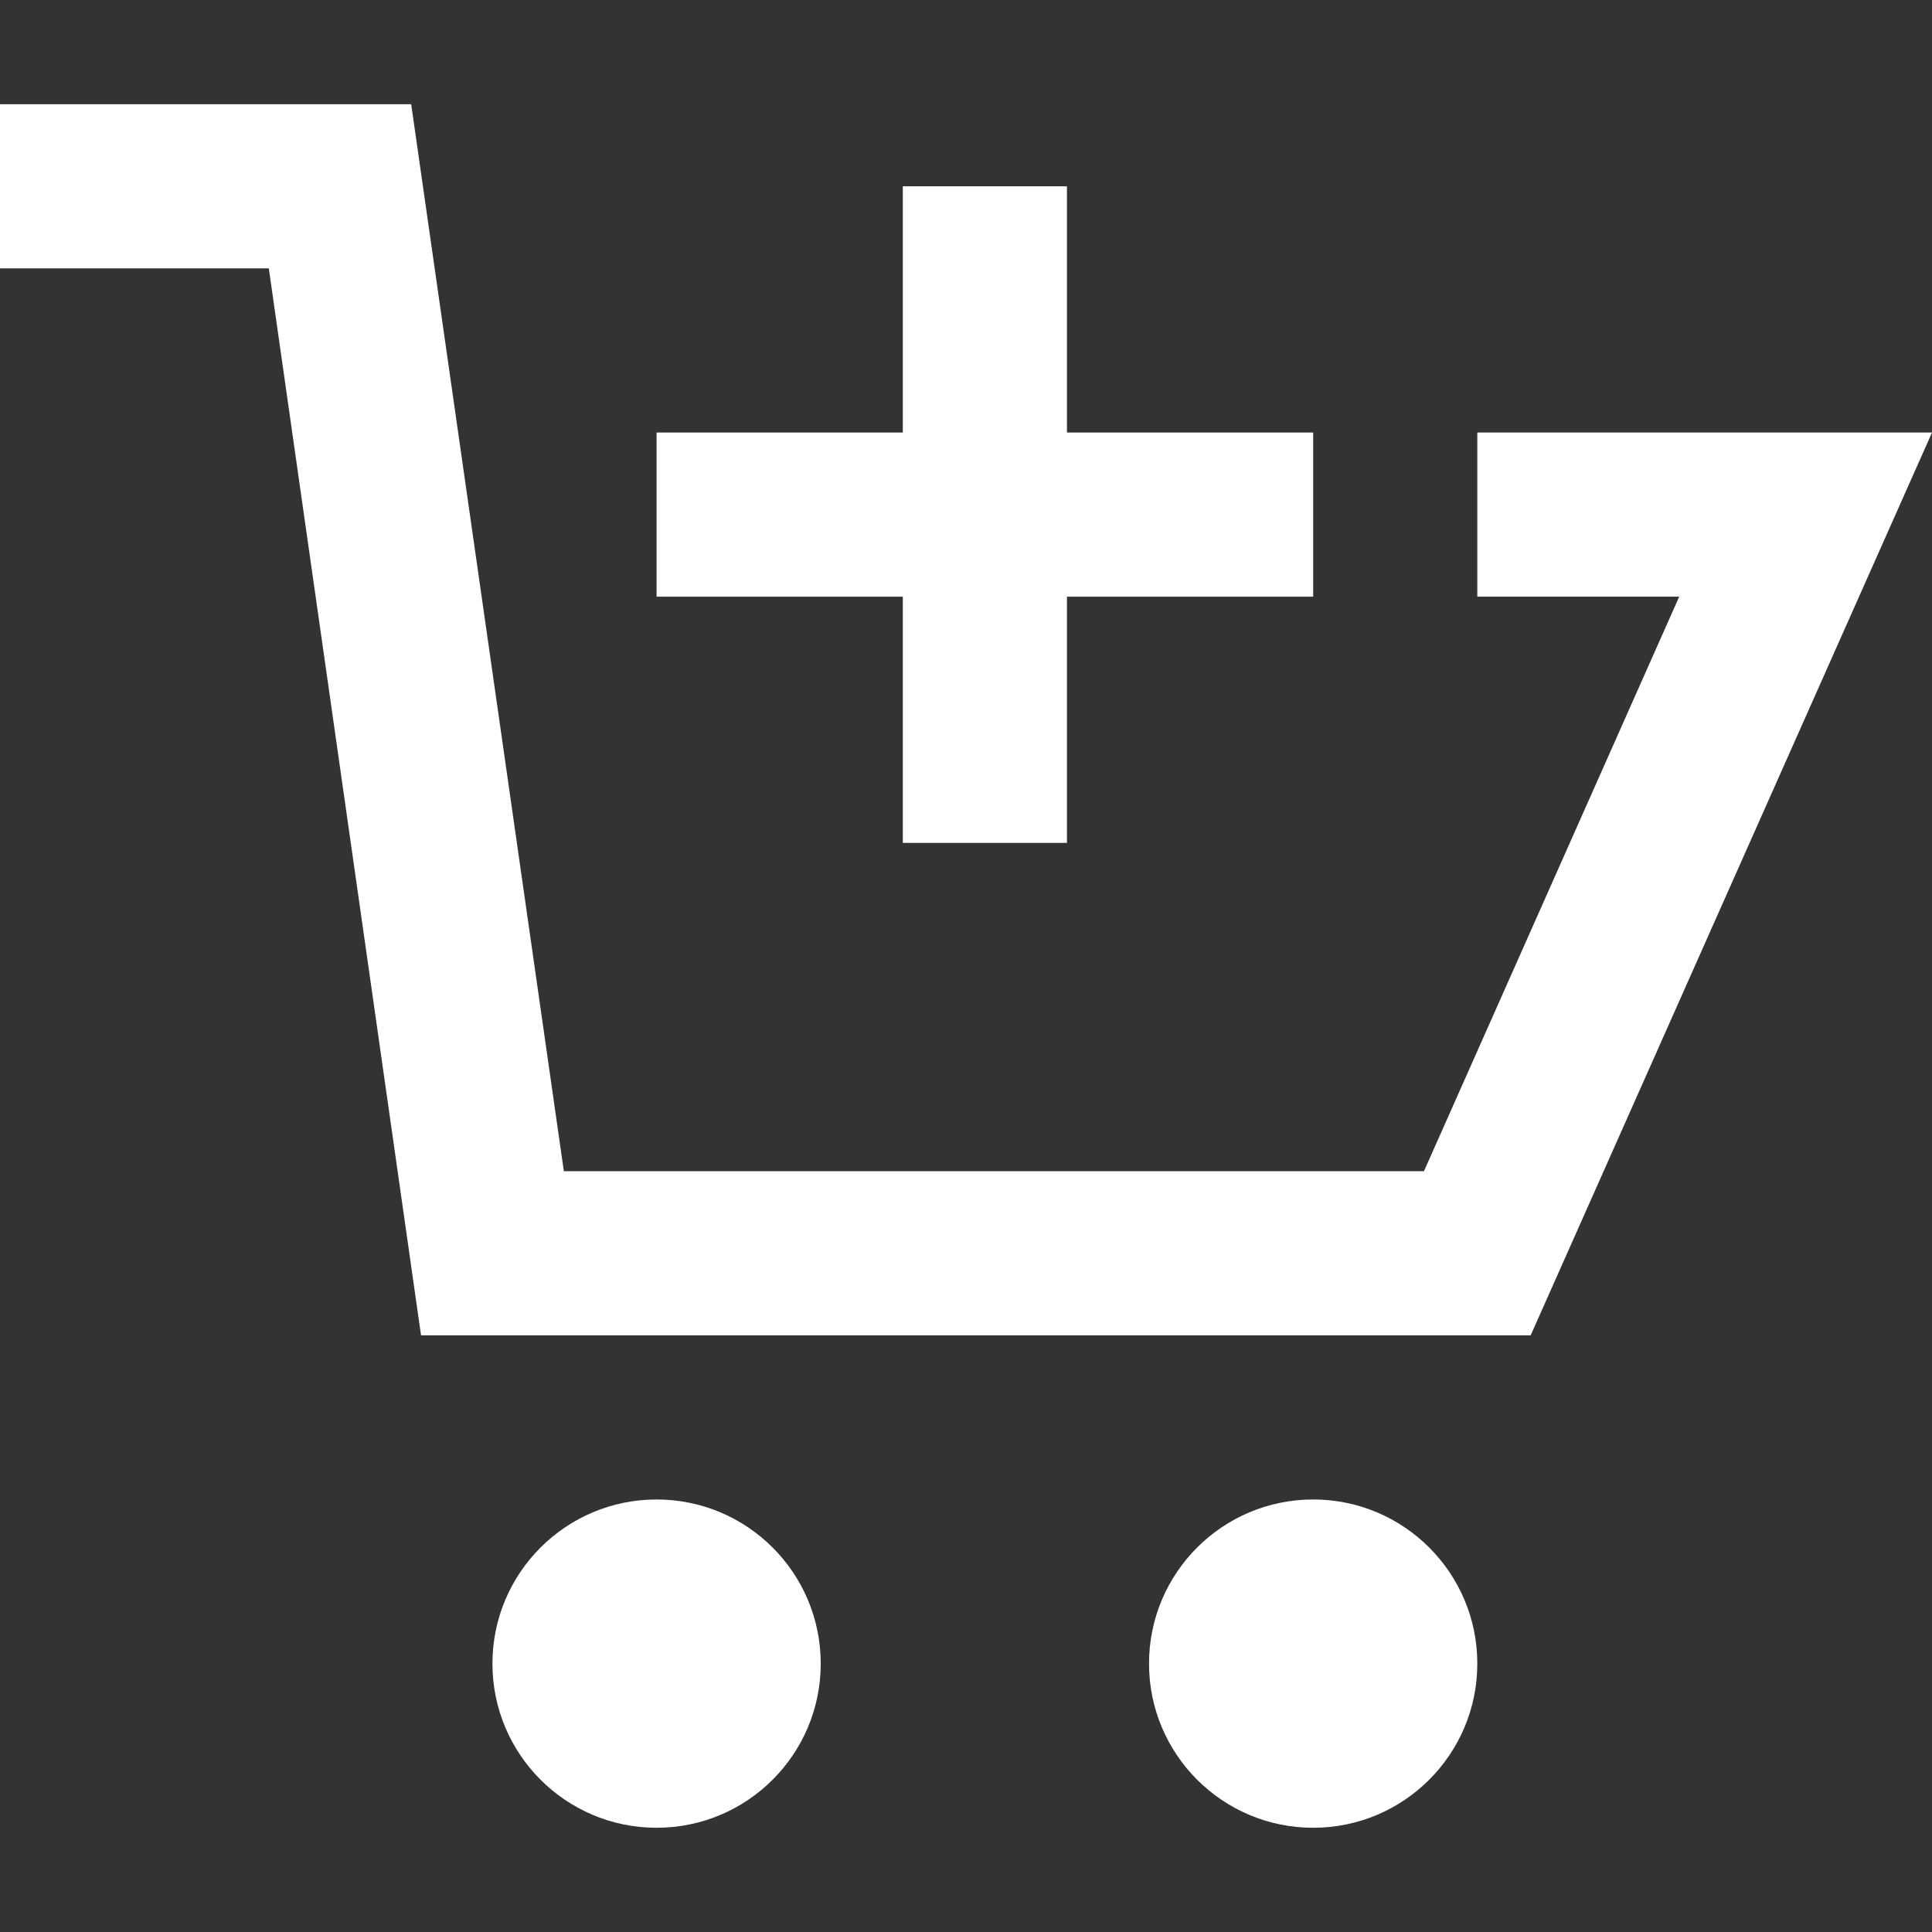 <?xml version="1.0" encoding="iso-8859-1"?>
<!-- Generator: Adobe Illustrator 19.0.0, SVG Export Plug-In . SVG Version: 6.00 Build 0)  -->
<svg version="1.1" id="Capa_1" xmlns="http://www.w3.org/2000/svg" xmlns:xlink="http://www.w3.org/1999/xlink" x="0px" y="0px" fill="#fff"
	 viewBox="0 0 502.187 502.187" style="enable-background:new 0 0 502.187 502.187;" xml:space="preserve">
<rect x="0" y="0" width="502.187" height="502.187" fill="#333333" stroke="none"/>
<g>
	<g>
		<polygon points="277.333,112.427 277.333,48.427 234.667,48.427 234.667,112.427 170.667,112.427 170.667,155.093 
			234.667,155.093 234.667,219.093 277.333,219.093 277.333,155.093 341.333,155.093 341.333,112.427 		"/>
	</g>
</g>
<g>
	<g>
		<circle cx="170.667" cy="432.427" r="42.667"/>
	</g>
</g>
<g>
	<g>
		<circle cx="341.333" cy="432.427" r="42.667"/>
	</g>
</g>
<g>
	<g>
		<rect y="27.093" width="85.333" height="42.667"/>
	</g>
</g>
<g>
	<g>
		<polygon points="384,112.427 384,155.093 436.48,155.093 370.133,304.427 146.56,304.427 106.88,27.093 85.333,27.093 
			64.213,30.08 109.44,347.093 397.867,347.093 502.187,112.427 		"/>
	</g>
</g>
<g>
</g>
<g>
</g>
<g>
</g>
<g>
</g>
<g>
</g>
<g>
</g>
<g>
</g>
<g>
</g>
<g>
</g>
<g>
</g>
<g>
</g>
<g>
</g>
<g>
</g>
<g>
</g>
<g>
</g>
</svg>
